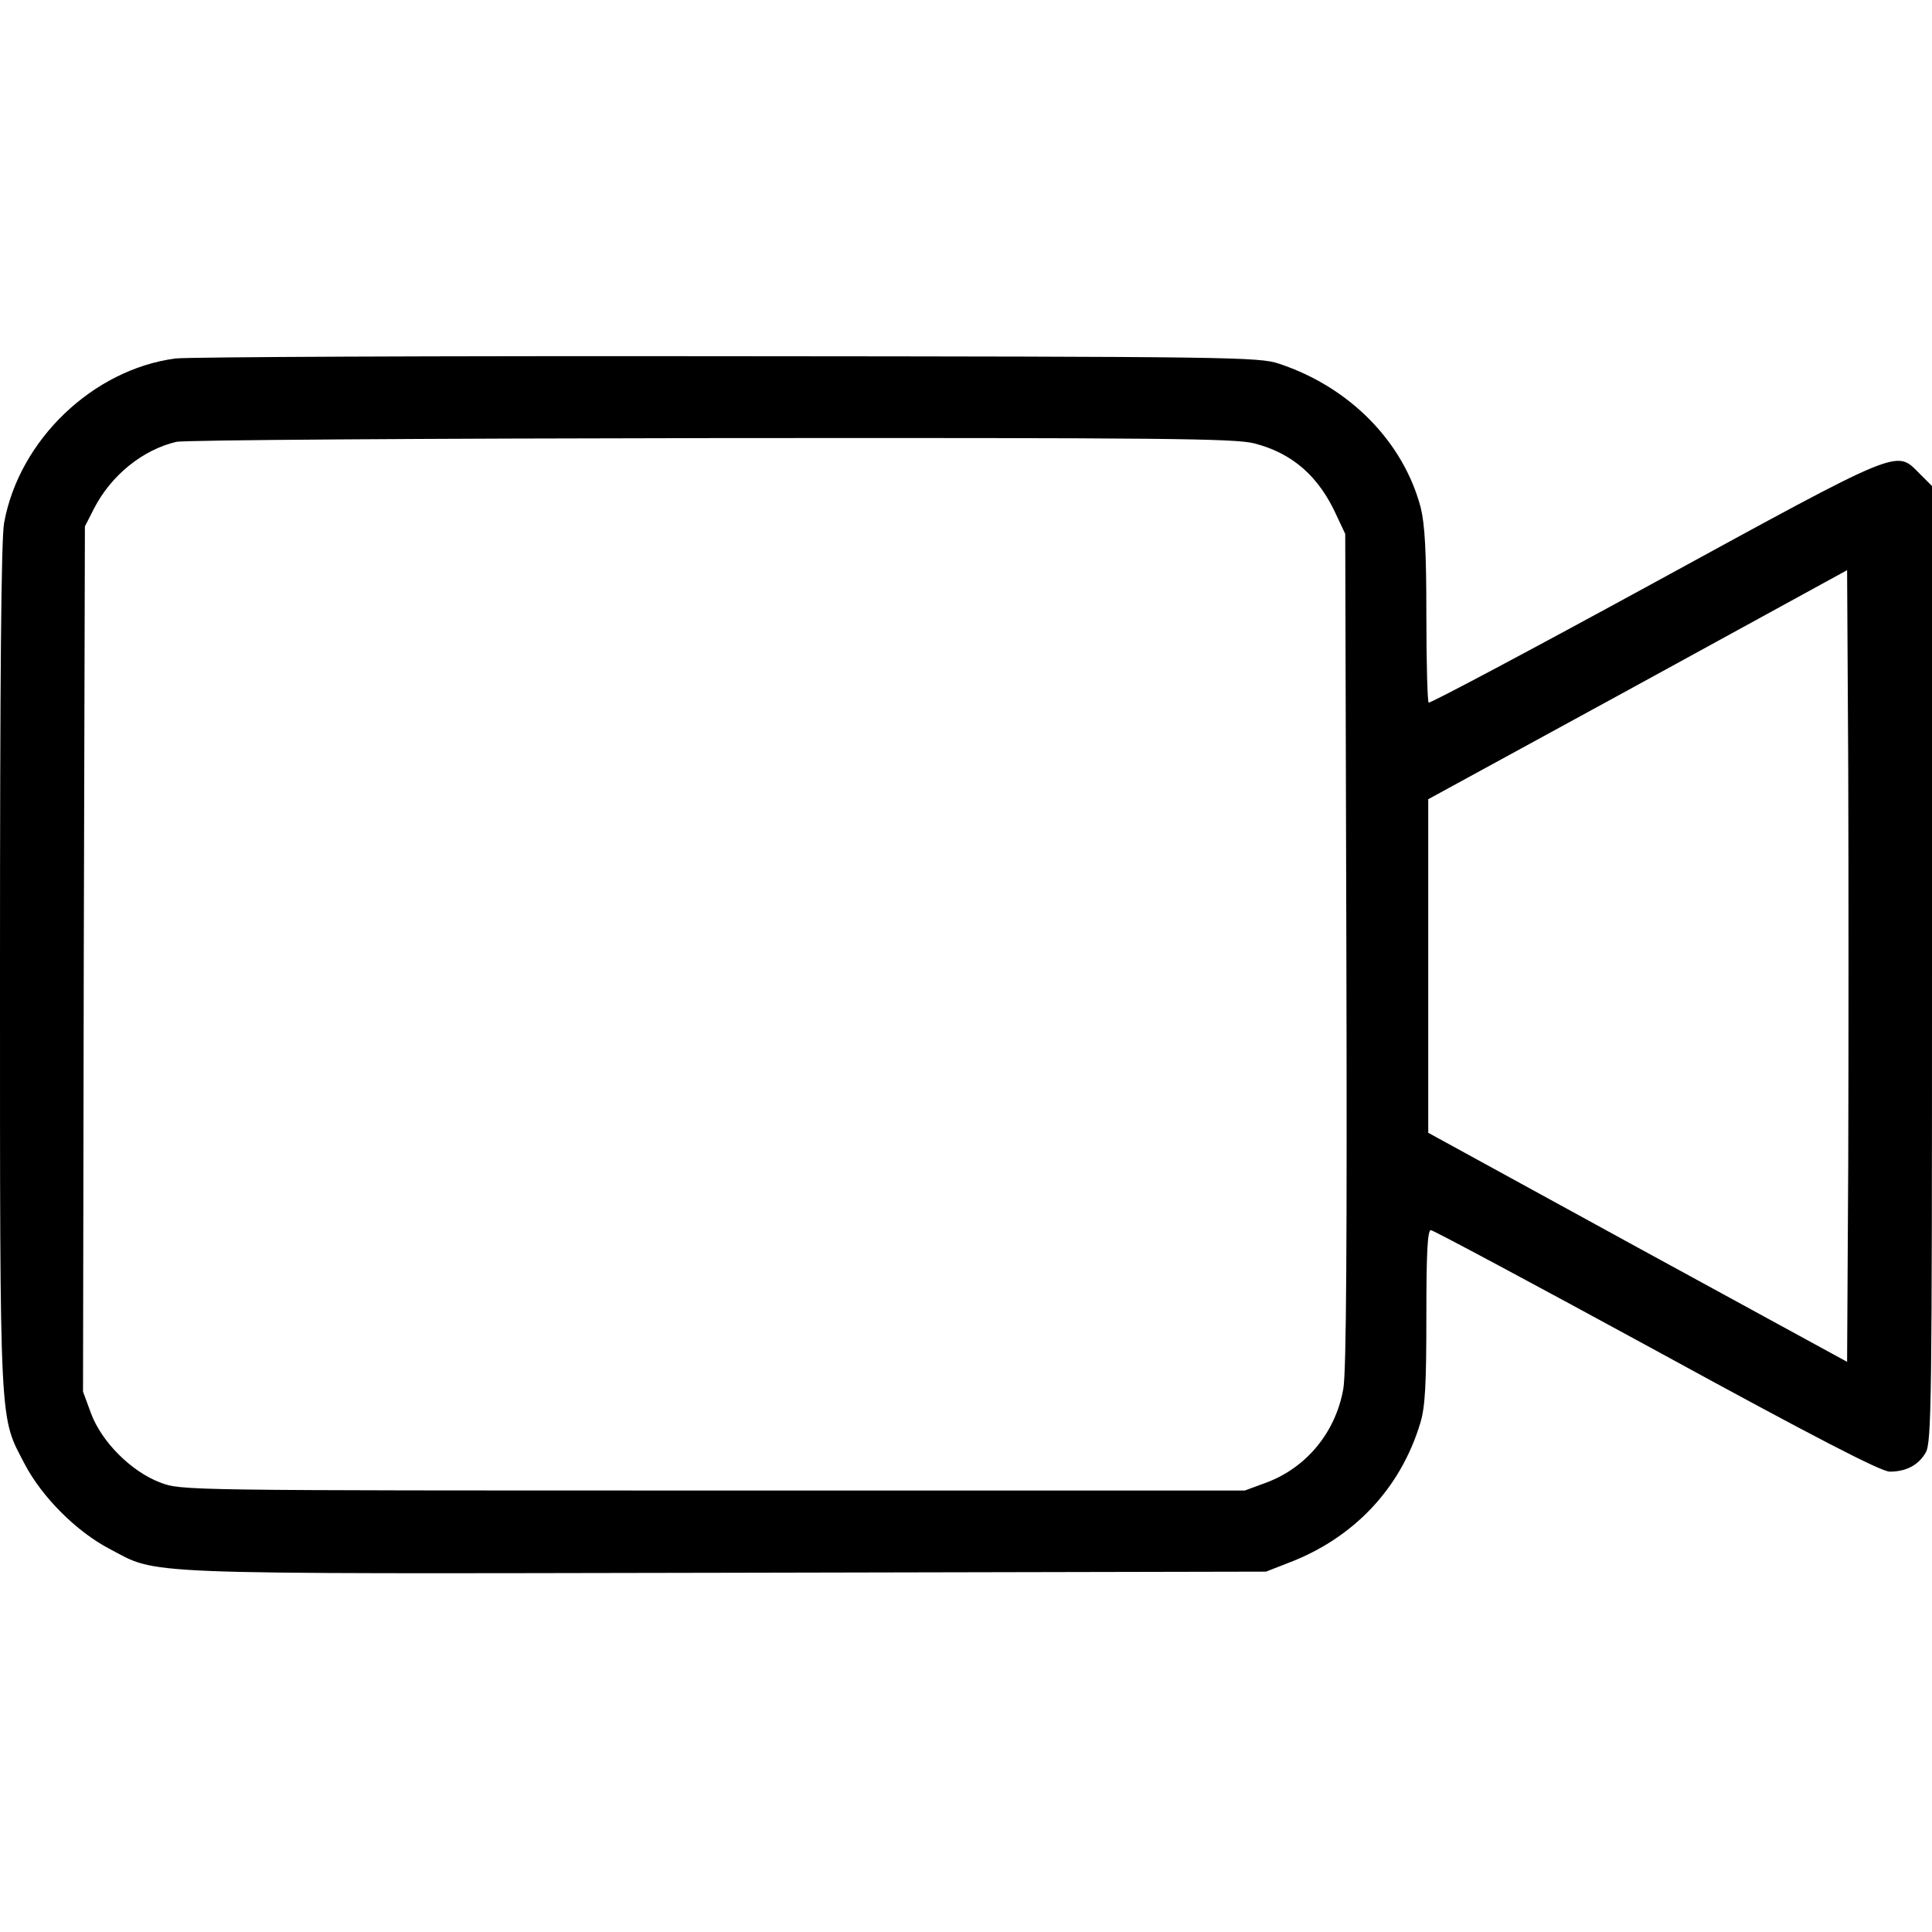 <?xml version="1.0" standalone="no"?>
<!DOCTYPE svg PUBLIC "-//W3C//DTD SVG 20010904//EN"
 "http://www.w3.org/TR/2001/REC-SVG-20010904/DTD/svg10.dtd">
<svg version="1.0" xmlns="http://www.w3.org/2000/svg"
 width="512pt" height="512pt" viewBox="0 0 512 512"
 preserveAspectRatio="xMidYMid meet">

<g transform="translate(0,512) scale(0.1,-0.1)"
fill="#000000" stroke="none">
<path d="M465 4170 c-219 -29 -414 -216 -454 -435 -8 -40 -11 -411 -11 -1179
0 -1242 -2 -1186 66 -1317 46 -87 136 -177 223 -223 134 -70 43 -67 1633 -64
l1433 3 59 23 c174 66 298 198 350 371 13 43 16 102 16 283 0 168 3 228 12
228 6 0 275 -144 598 -320 417 -228 595 -320 618 -320 43 0 76 17 95 50 16 26
17 131 17 1295 l0 1267 -34 34 c-62 62 -43 70 -702 -290 -326 -178 -595 -321
-598 -318 -3 3 -6 107 -6 232 0 170 -4 240 -15 285 -46 174 -188 319 -375 381
-52 18 -125 19 -1460 20 -773 1 -1432 -2 -1465 -6z m2859 -225 c101 -26 171
-87 218 -191 l23 -49 3 -1100 c2 -770 0 -1119 -8 -1165 -20 -115 -97 -209
-204 -249 l-57 -21 -1409 0 c-1408 0 -1409 0 -1465 21 -77 29 -156 108 -184
184 l-21 57 2 1146 3 1147 24 47 c45 88 129 156 218 177 21 5 654 9 1418 10
1201 1 1388 -1 1439 -14z m1574 -1909 l-3 -525 -555 303 -555 304 0 442 0 442
555 303 555 304 3 -525 c1 -288 1 -760 0 -1048z"/>
</g>
</svg>
